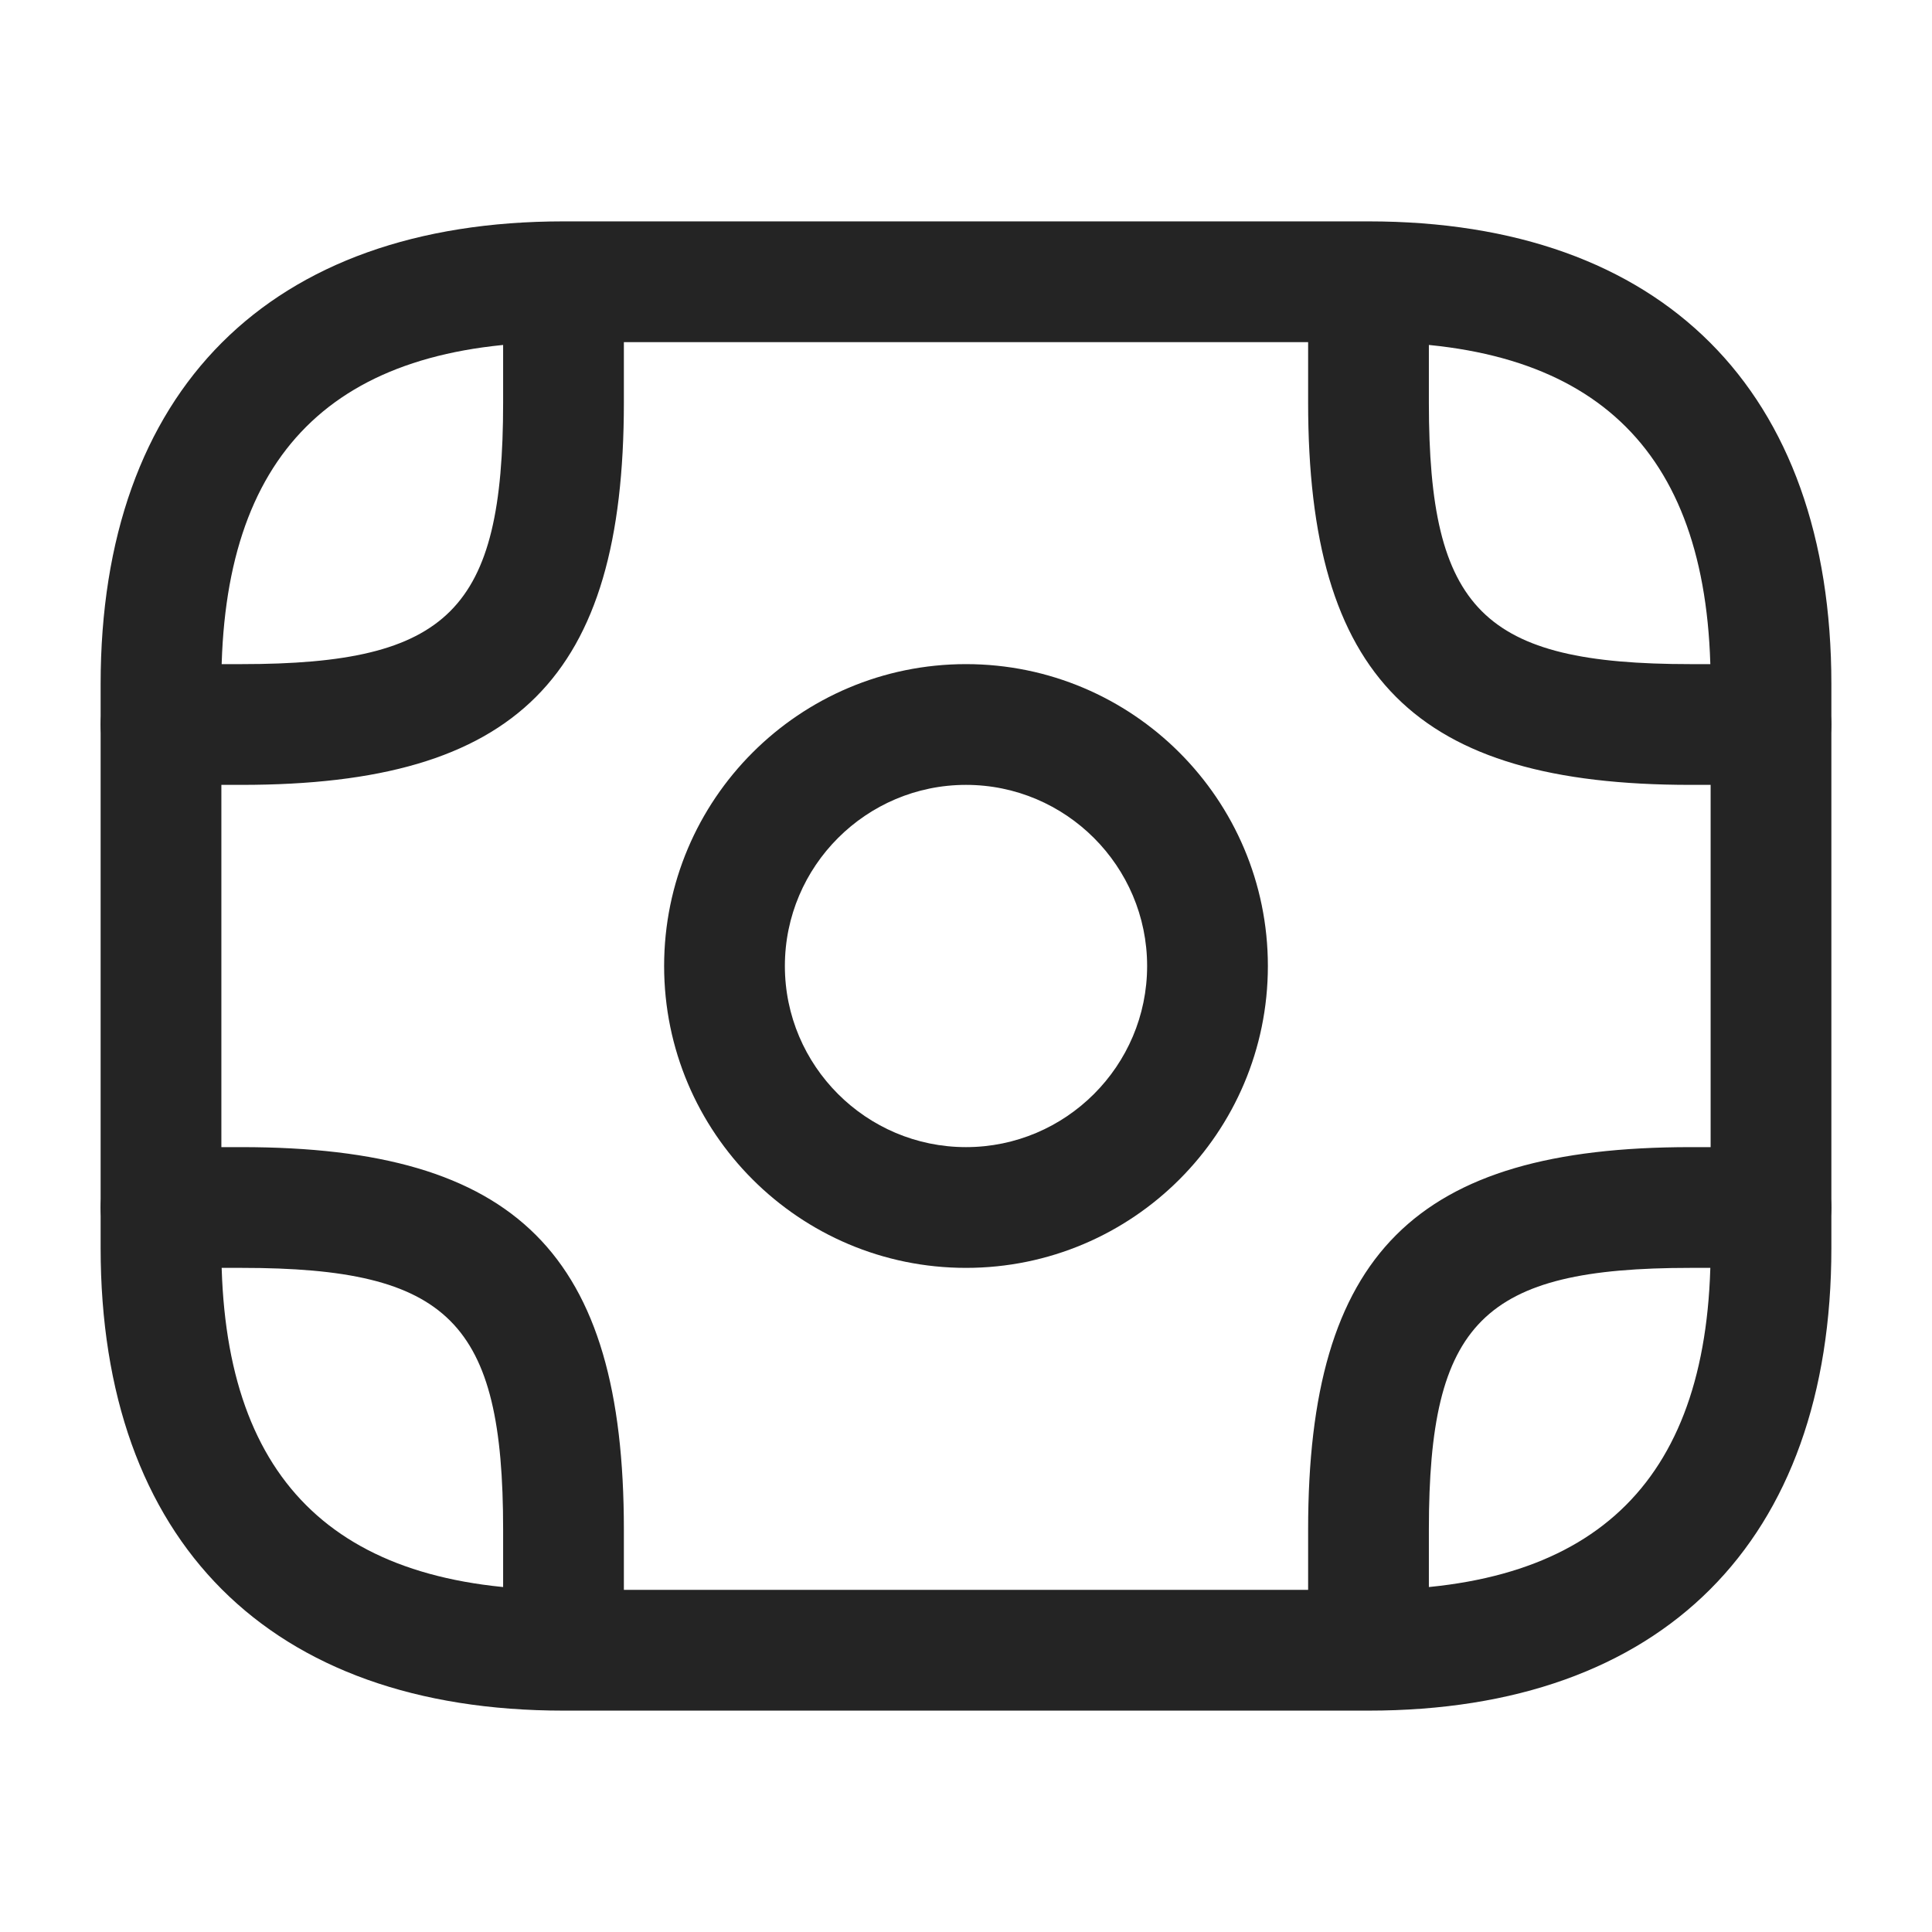 <svg width="24" height="24" viewBox="0 0 24 24" fill="none" xmlns="http://www.w3.org/2000/svg">
<path d="M17 21.25H7C3.35 21.25 1.25 19.15 1.25 15.5V8.5C1.25 4.85 3.35 2.75 7 2.75H17C20.65 2.75 22.75 4.85 22.75 8.5V15.5C22.75 19.15 20.65 21.25 17 21.25ZM7 4.25C4.14 4.25 2.75 5.64 2.75 8.5V15.5C2.75 18.36 4.14 19.75 7 19.75H17C19.86 19.75 21.25 18.36 21.25 15.5V8.5C21.25 5.64 19.86 4.25 17 4.25H7Z" fill="#242424"/>
<path d="M12 15.75C9.93 15.75 8.25 14.07 8.25 12C8.25 9.93 9.93 8.25 12 8.25C14.07 8.25 15.75 9.93 15.75 12C15.75 14.07 14.07 15.75 12 15.75ZM12 9.75C10.76 9.75 9.75 10.76 9.75 12C9.75 13.24 10.76 14.25 12 14.25C13.24 14.25 14.25 13.24 14.25 12C14.25 10.76 13.24 9.75 12 9.75Z" fill="#242424"/>
<path d="M3 9.75H2C1.59 9.75 1.25 9.41 1.25 9C1.25 8.59 1.59 8.25 2 8.25H3C5.58 8.25 6.25 7.58 6.25 5V4C6.25 3.59 6.59 3.25 7 3.25C7.41 3.25 7.75 3.59 7.75 4V5C7.75 8.42 6.42 9.75 3 9.75Z" fill="#242424"/>
<path d="M22 9.75H21C17.58 9.75 16.25 8.42 16.25 5V4C16.25 3.59 16.59 3.25 17 3.25C17.41 3.25 17.75 3.59 17.75 4V5C17.75 7.58 18.42 8.25 21 8.25H22C22.41 8.25 22.75 8.59 22.75 9C22.75 9.41 22.41 9.75 22 9.75Z" fill="#242424"/>
<path d="M7 20.75C6.59 20.75 6.25 20.41 6.25 20V19C6.25 16.42 5.58 15.75 3 15.75H2C1.59 15.75 1.25 15.41 1.25 15C1.25 14.59 1.59 14.25 2 14.25H3C6.42 14.25 7.75 15.58 7.75 19V20C7.75 20.41 7.41 20.75 7 20.75Z" fill="#242424"/>
<path d="M17 20.75C16.59 20.75 16.25 20.41 16.25 20V19C16.25 15.58 17.58 14.25 21 14.25H22C22.41 14.25 22.75 14.59 22.75 15C22.75 15.41 22.41 15.75 22 15.75H21C18.42 15.75 17.75 16.42 17.75 19V20C17.75 20.41 17.41 20.75 17 20.75Z" fill="#242424"/>
</svg>
